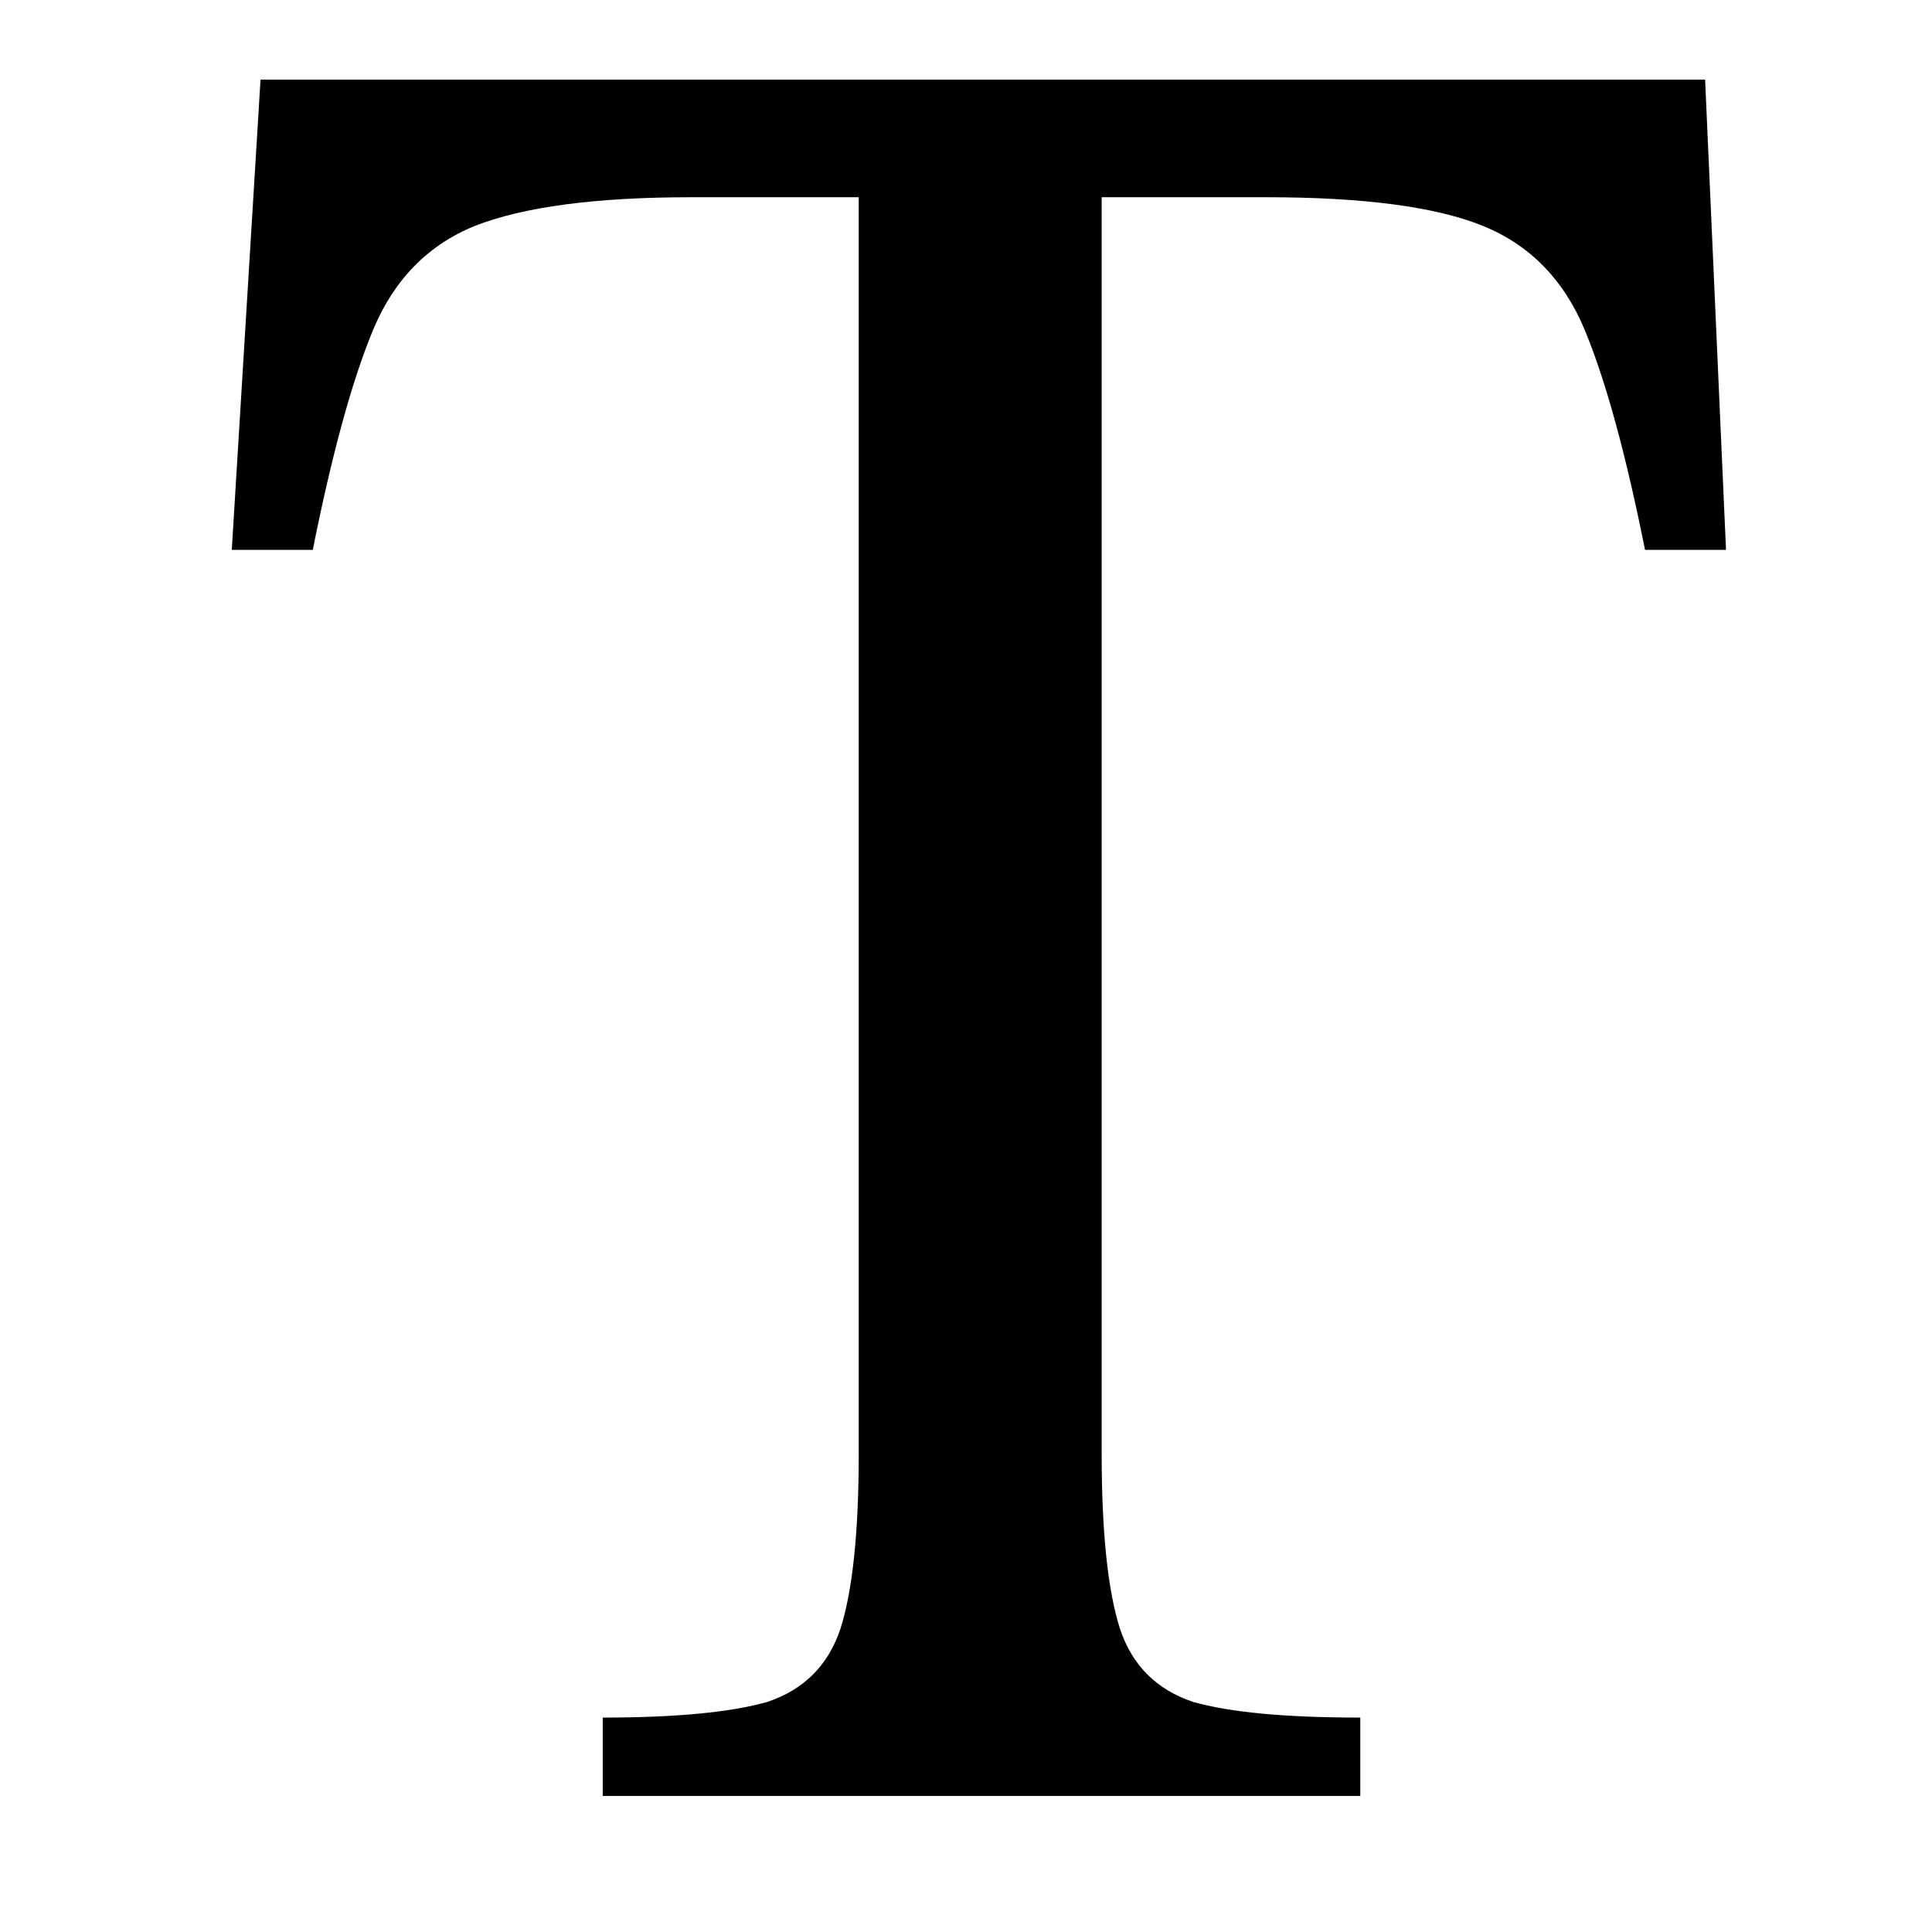 <svg width="71" height="71" viewBox="0 0 71 71" fill="none" xmlns="http://www.w3.org/2000/svg">
<path d="M63.43 20.208H60.454C59.75 16.688 59.014 14 58.246 12.144C57.478 10.288 56.23 9.008 54.502 8.304C52.774 7.6 50.118 7.248 46.534 7.248H40.486V53.424C40.486 56.304 40.71 58.448 41.158 59.856C41.606 61.2 42.502 62.096 43.846 62.544C45.19 62.928 47.238 63.12 49.99 63.12V66H22.15V63.12C24.838 63.12 26.854 62.928 28.198 62.544C29.542 62.096 30.438 61.2 30.886 59.856C31.334 58.448 31.558 56.304 31.558 53.424V7.248H25.414C21.894 7.248 19.238 7.6 17.446 8.304C15.718 9.008 14.47 10.288 13.702 12.144C12.934 14 12.198 16.688 11.494 20.208H8.518L9.574 2.928H62.662L63.43 20.208Z" fill="black"/>
</svg>
